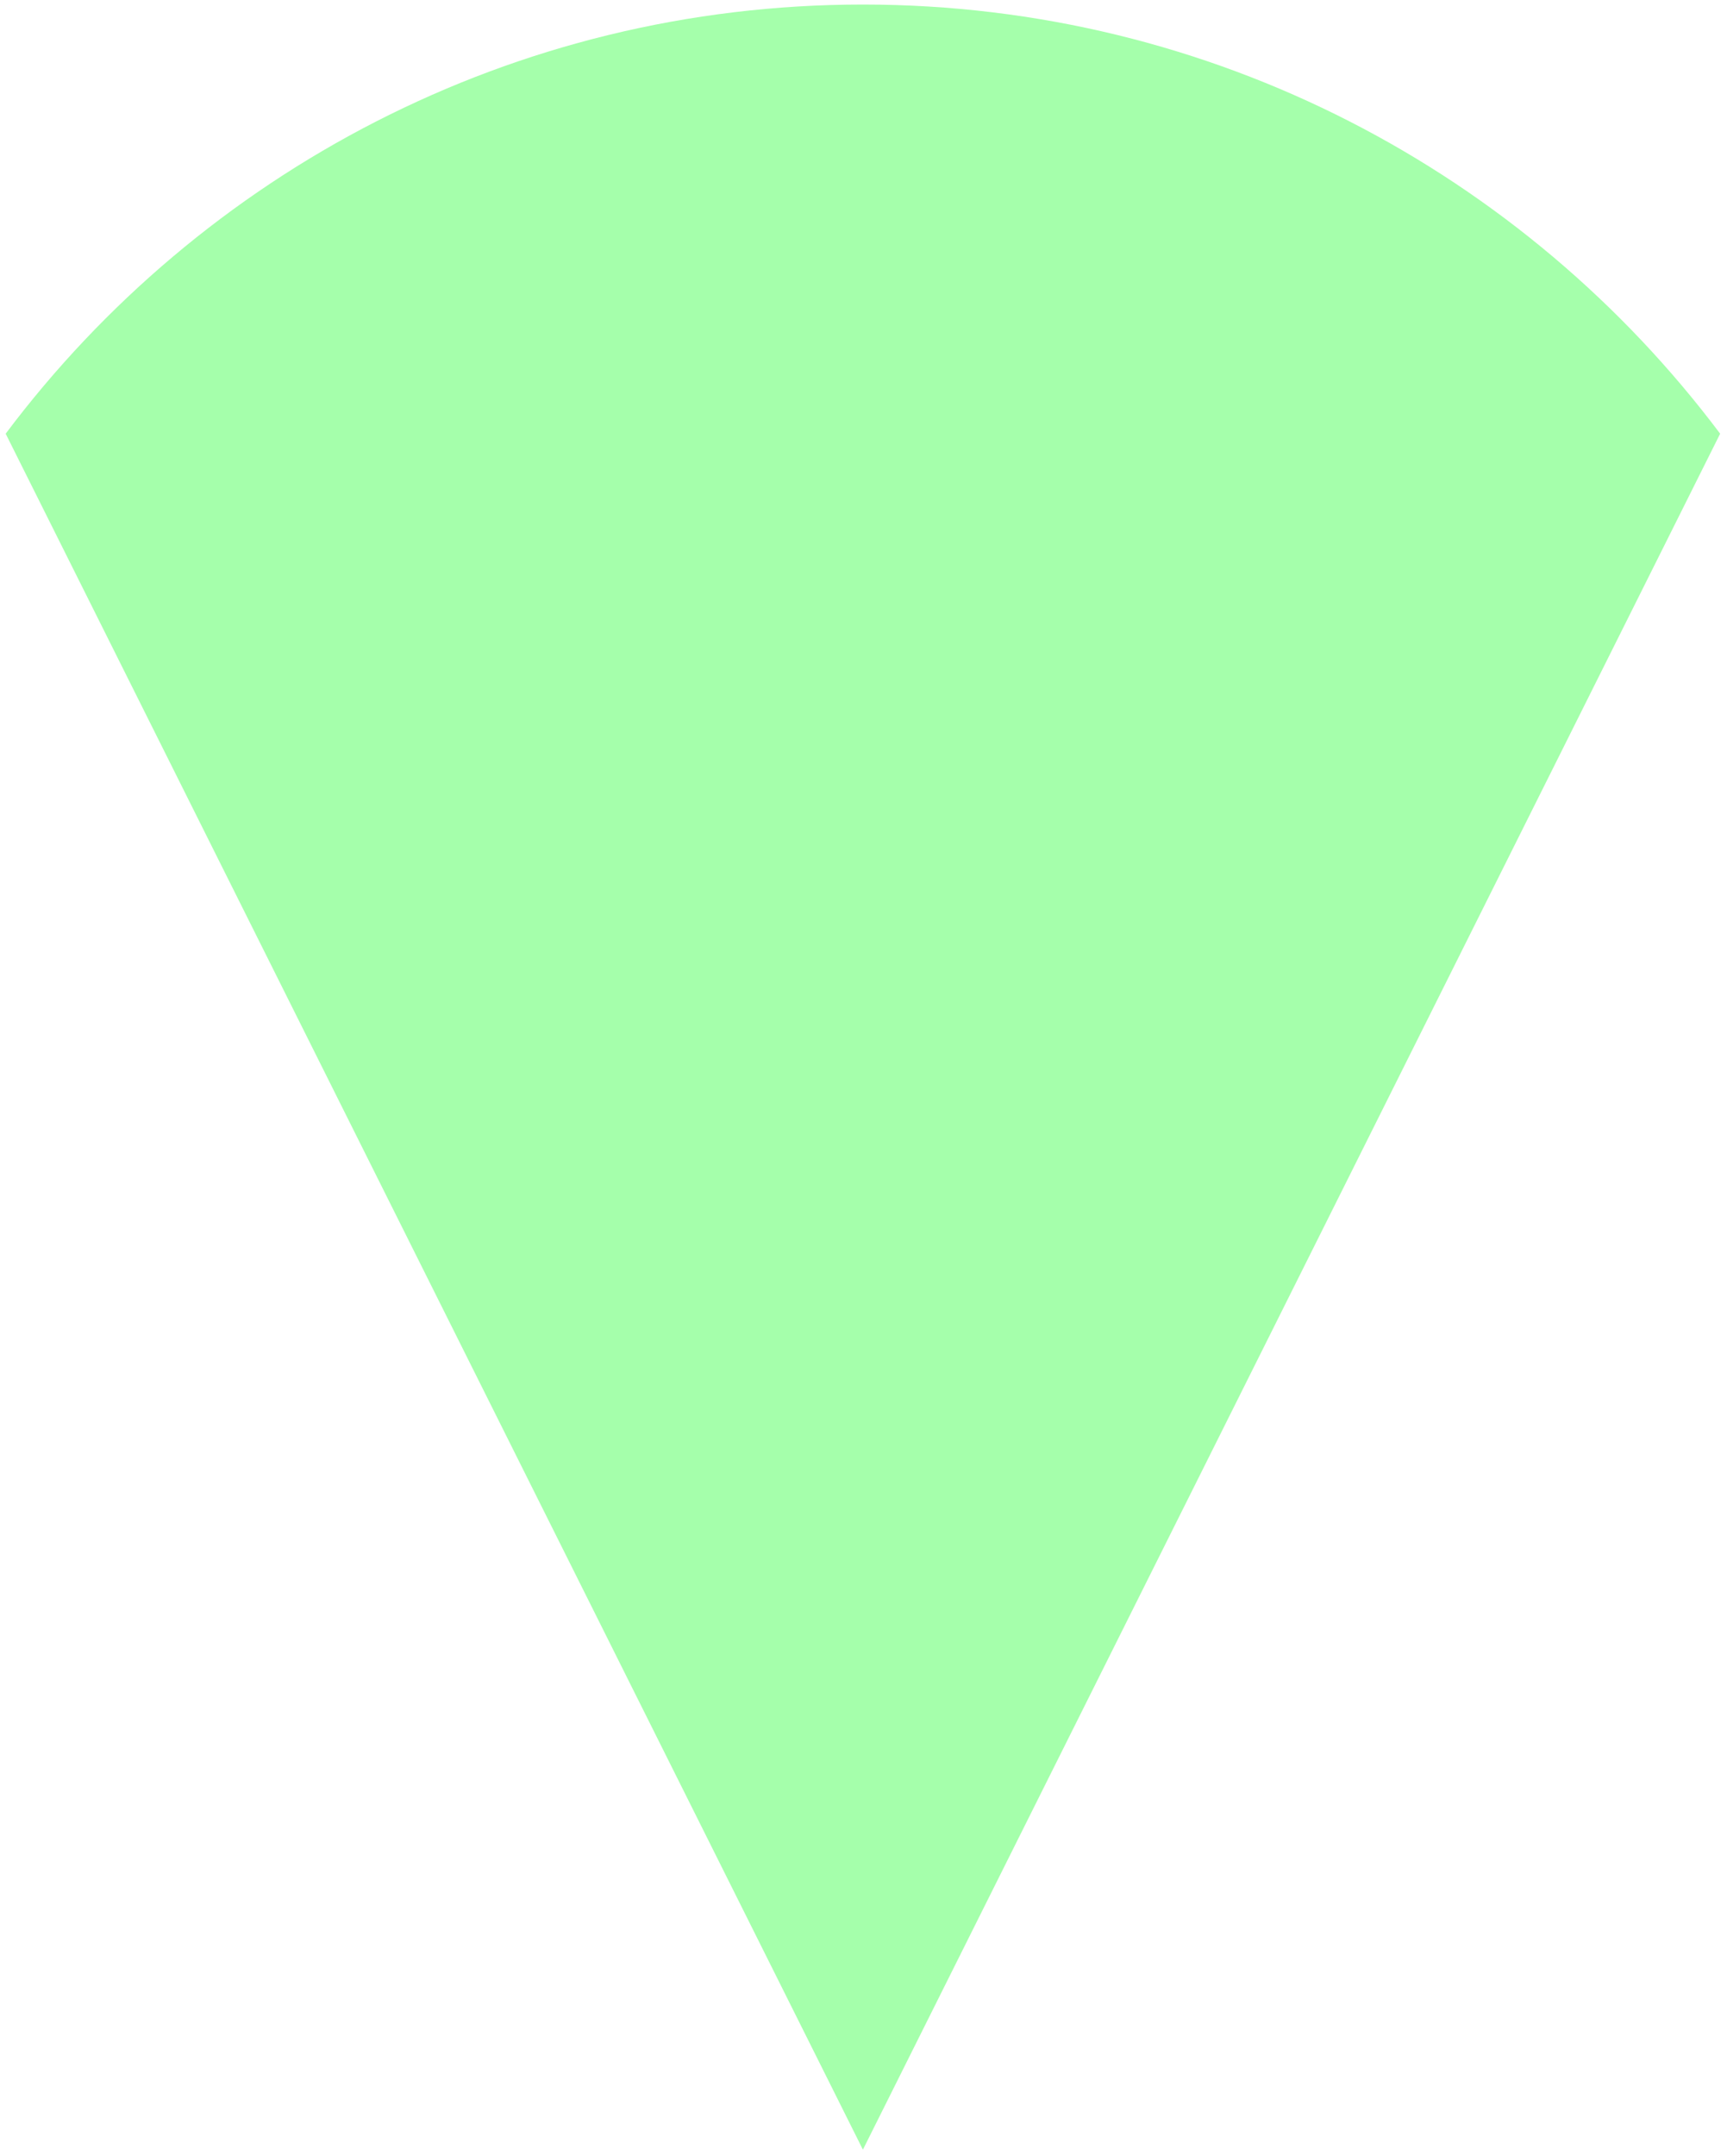 <svg viewBox="0 0 113 141" xmlns="http://www.w3.org/2000/svg" xml:space="preserve" style="fill-rule:evenodd;clip-rule:evenodd;stroke-linejoin:round;stroke-miterlimit:2"><path d="M1174.22 979.057C1123.24 1040.34 1042.08 1080 950.754 1080c-91.331 0-172.484-39.66-223.47-100.943l223.47-403.615 223.466 403.615Z" style="fill:#4dff59" transform="matrix(-.251 0 0 -.278 295.1 300.537)" opacity=".5"/></svg>